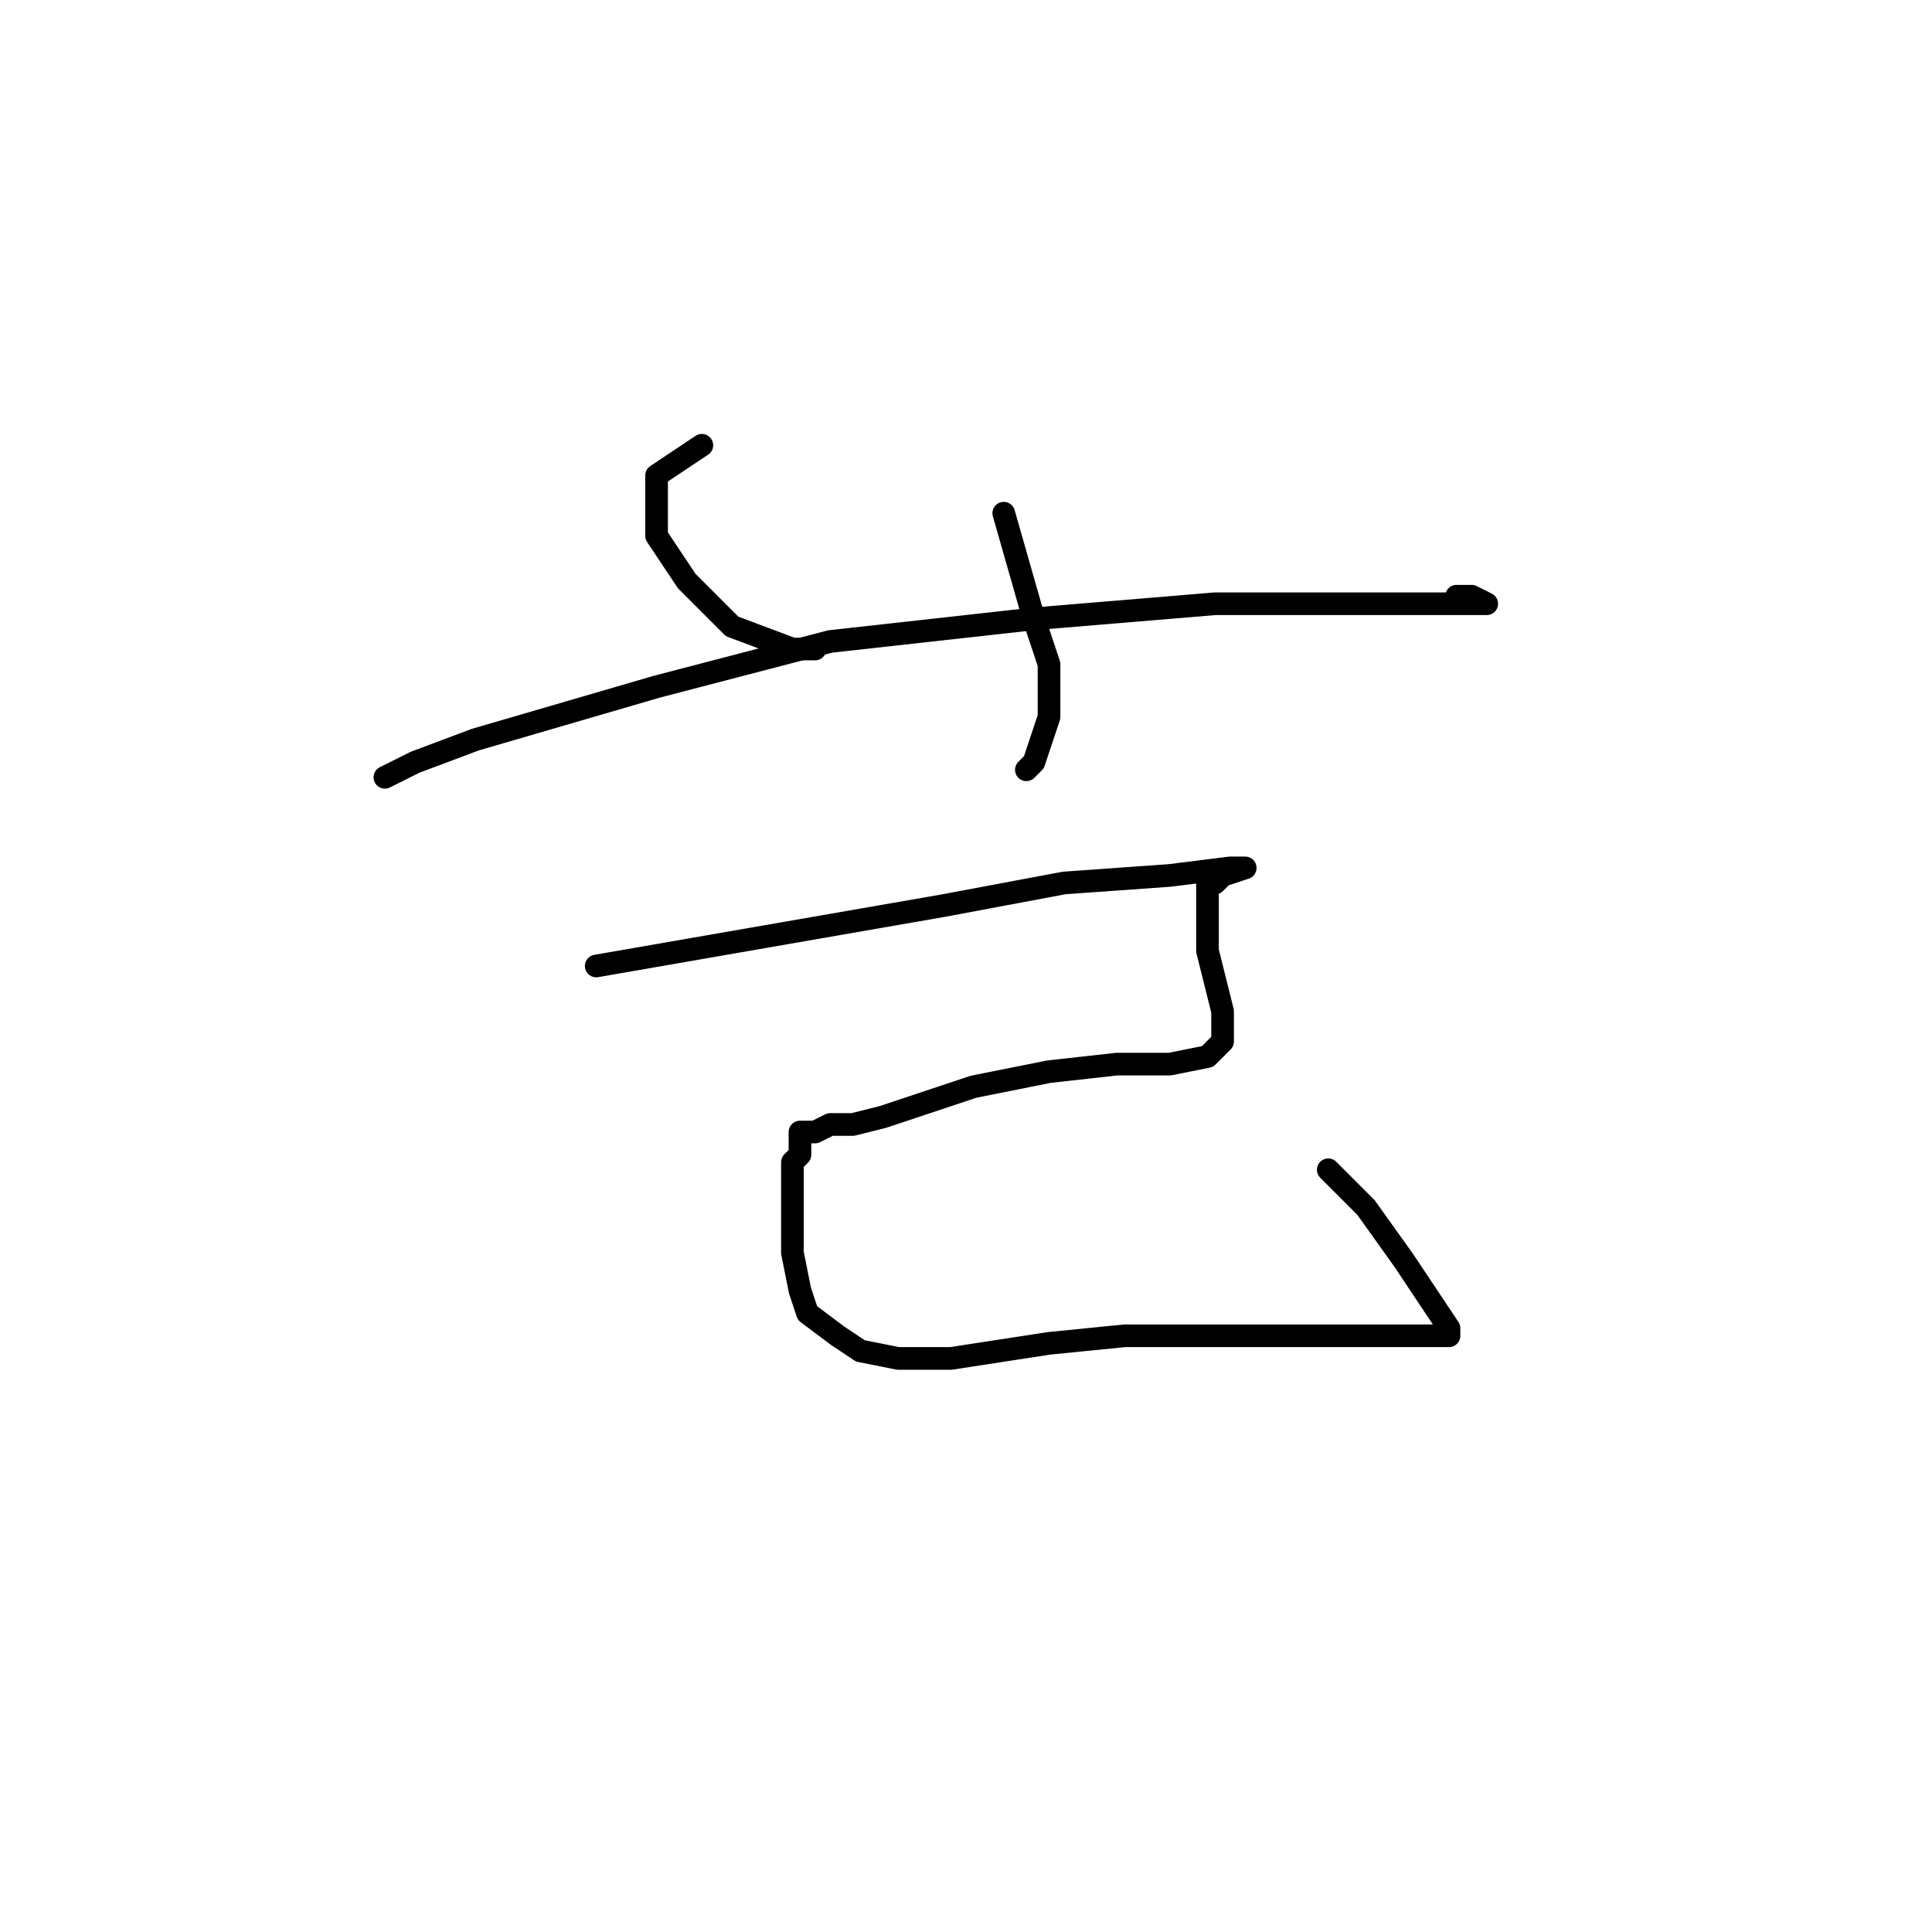 <?xml version="1.0" standalone="no"?>
    <svg width="256" height="256" xmlns="http://www.w3.org/2000/svg" version="1.1">
    <polyline stroke="black" stroke-width="3" stroke-linecap="round" fill="transparent" stroke-linejoin="round" points="51 103 53 102 55 101 63 98 87 91 110 85 137 82 161 80 188 80 196 80 197 80 195 79 193 79 193 79 " />
        <polyline stroke="black" stroke-width="3" stroke-linecap="round" fill="transparent" stroke-linejoin="round" points="93 59 90 61 87 63 87 71 91 77 97 83 105 86 108 86 108 86 " />
        <polyline stroke="black" stroke-width="3" stroke-linecap="round" fill="transparent" stroke-linejoin="round" points="133 68 135 75 137 82 139 88 139 95 137 101 136 102 136 102 " />
        <polyline stroke="black" stroke-width="3" stroke-linecap="round" fill="transparent" stroke-linejoin="round" points="79 128 102 124 125 120 141 117 155 116 163 115 165 115 165 115 162 116 161 117 160 117 160 118 160 120 160 122 160 126 161 130 162 134 162 137 162 138 161 139 160 140 155 141 148 141 139 142 129 144 117 148 113 149 112 149 112 149 111 149 110 149 108 150 107 150 106 150 106 151 106 151 106 152 106 153 105 154 105 158 105 162 105 166 106 171 107 174 111 177 114 179 119 180 126 180 139 178 149 177 160 177 168 177 175 177 182 177 186 177 189 177 191 177 192 177 192 176 190 173 186 167 181 160 176 155 176 155 " />
        </svg>